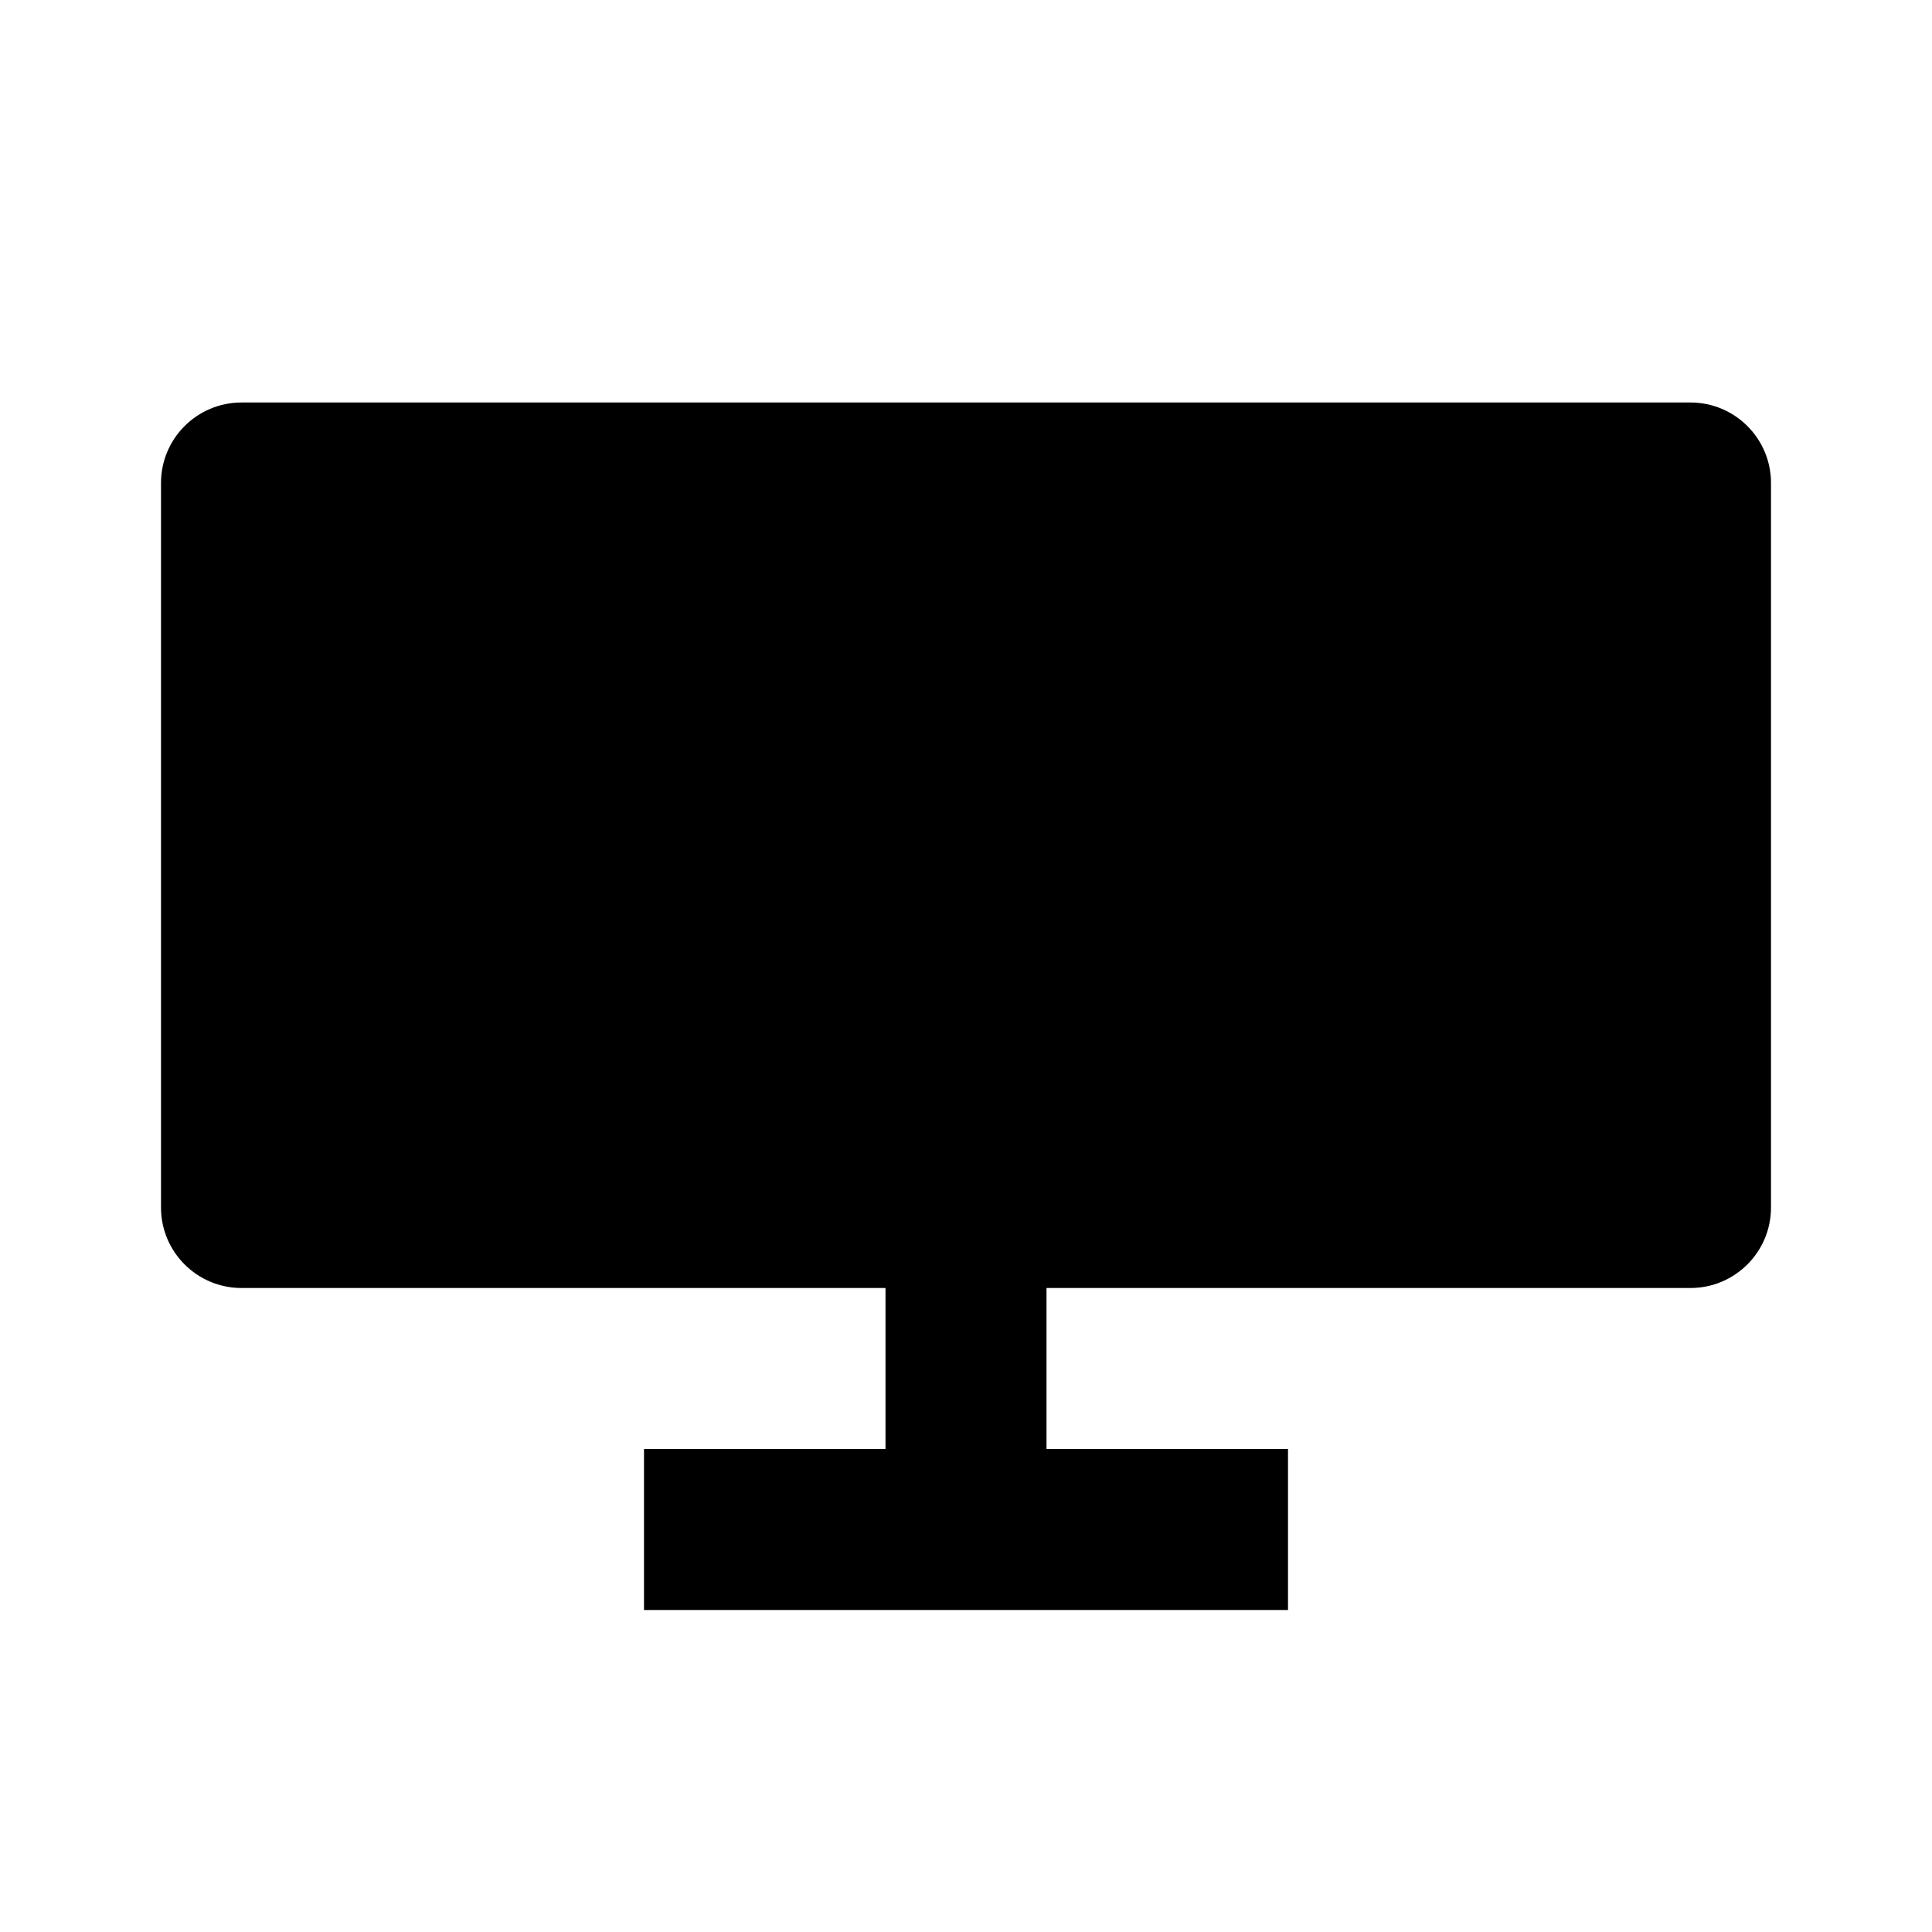<!-- ##color:mono ##group:media -->
<svg viewBox="0 0 24 24" xmlns="http://www.w3.org/2000/svg">
  <path
    fill-rule="evenodd"
    clip-rule="evenodd"
    d="M3 5C2.448 5 2 5.448 2 6V15C2 15.552 2.448 16 3 16H11V18H8V20H16V18H13V16H21C21.552 16 22 15.552 22 15V6C22 5.448 21.552 5 21 5H3Z"
  />
</svg>
